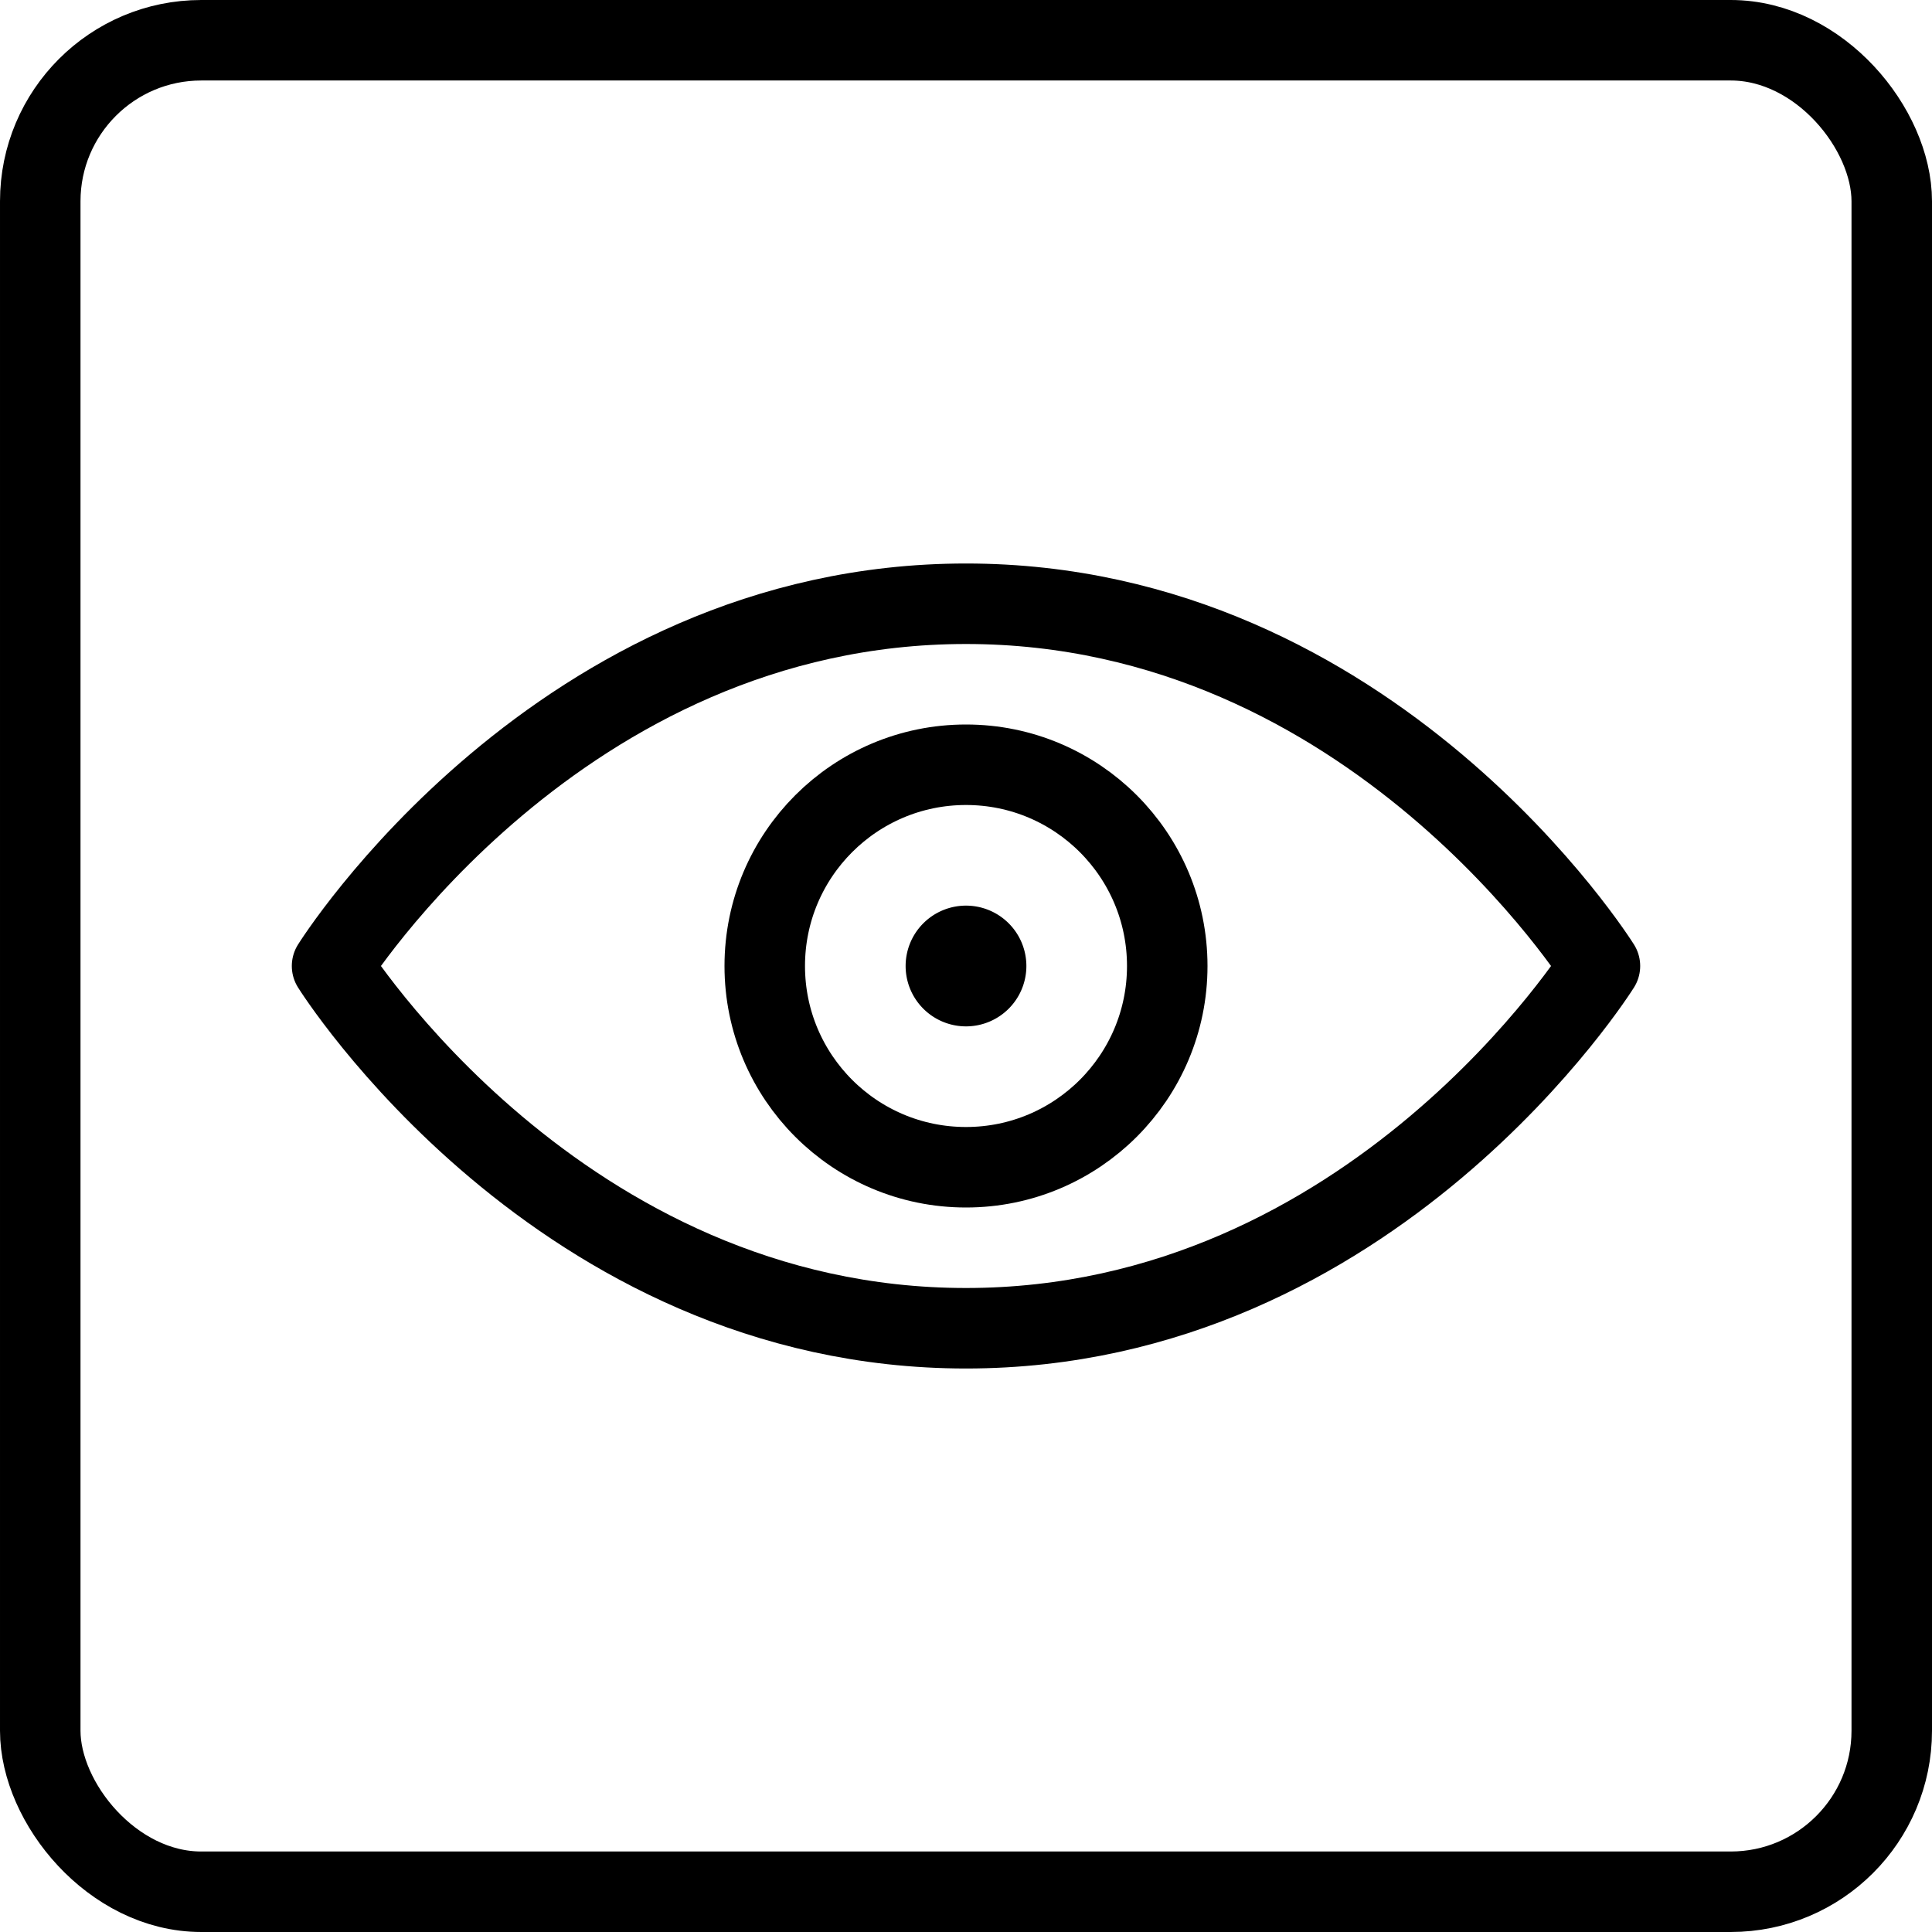 <svg xmlns="http://www.w3.org/2000/svg" viewBox="0 0 24 24"><defs><style>.a{fill:none;stroke:currentColor;stroke-linecap:round;stroke-linejoin:round;}</style></defs><title>view-square</title><path class="a" d="M19.875,12S17.063,7.5,12,7.5,4.125,12,4.125,12,6.937,16.5,12,16.5,19.875,12,19.875,12Z"/><circle class="a" cx="12" cy="12" r="2.5"/><path class="a" d="M12,11.75a.25.25,0,1,0,.25.25.25.25,0,0,0-.25-.25h0"/><rect class="a" x="0.5" y="0.5" width="23" height="23" rx="2" ry="2"/></svg>